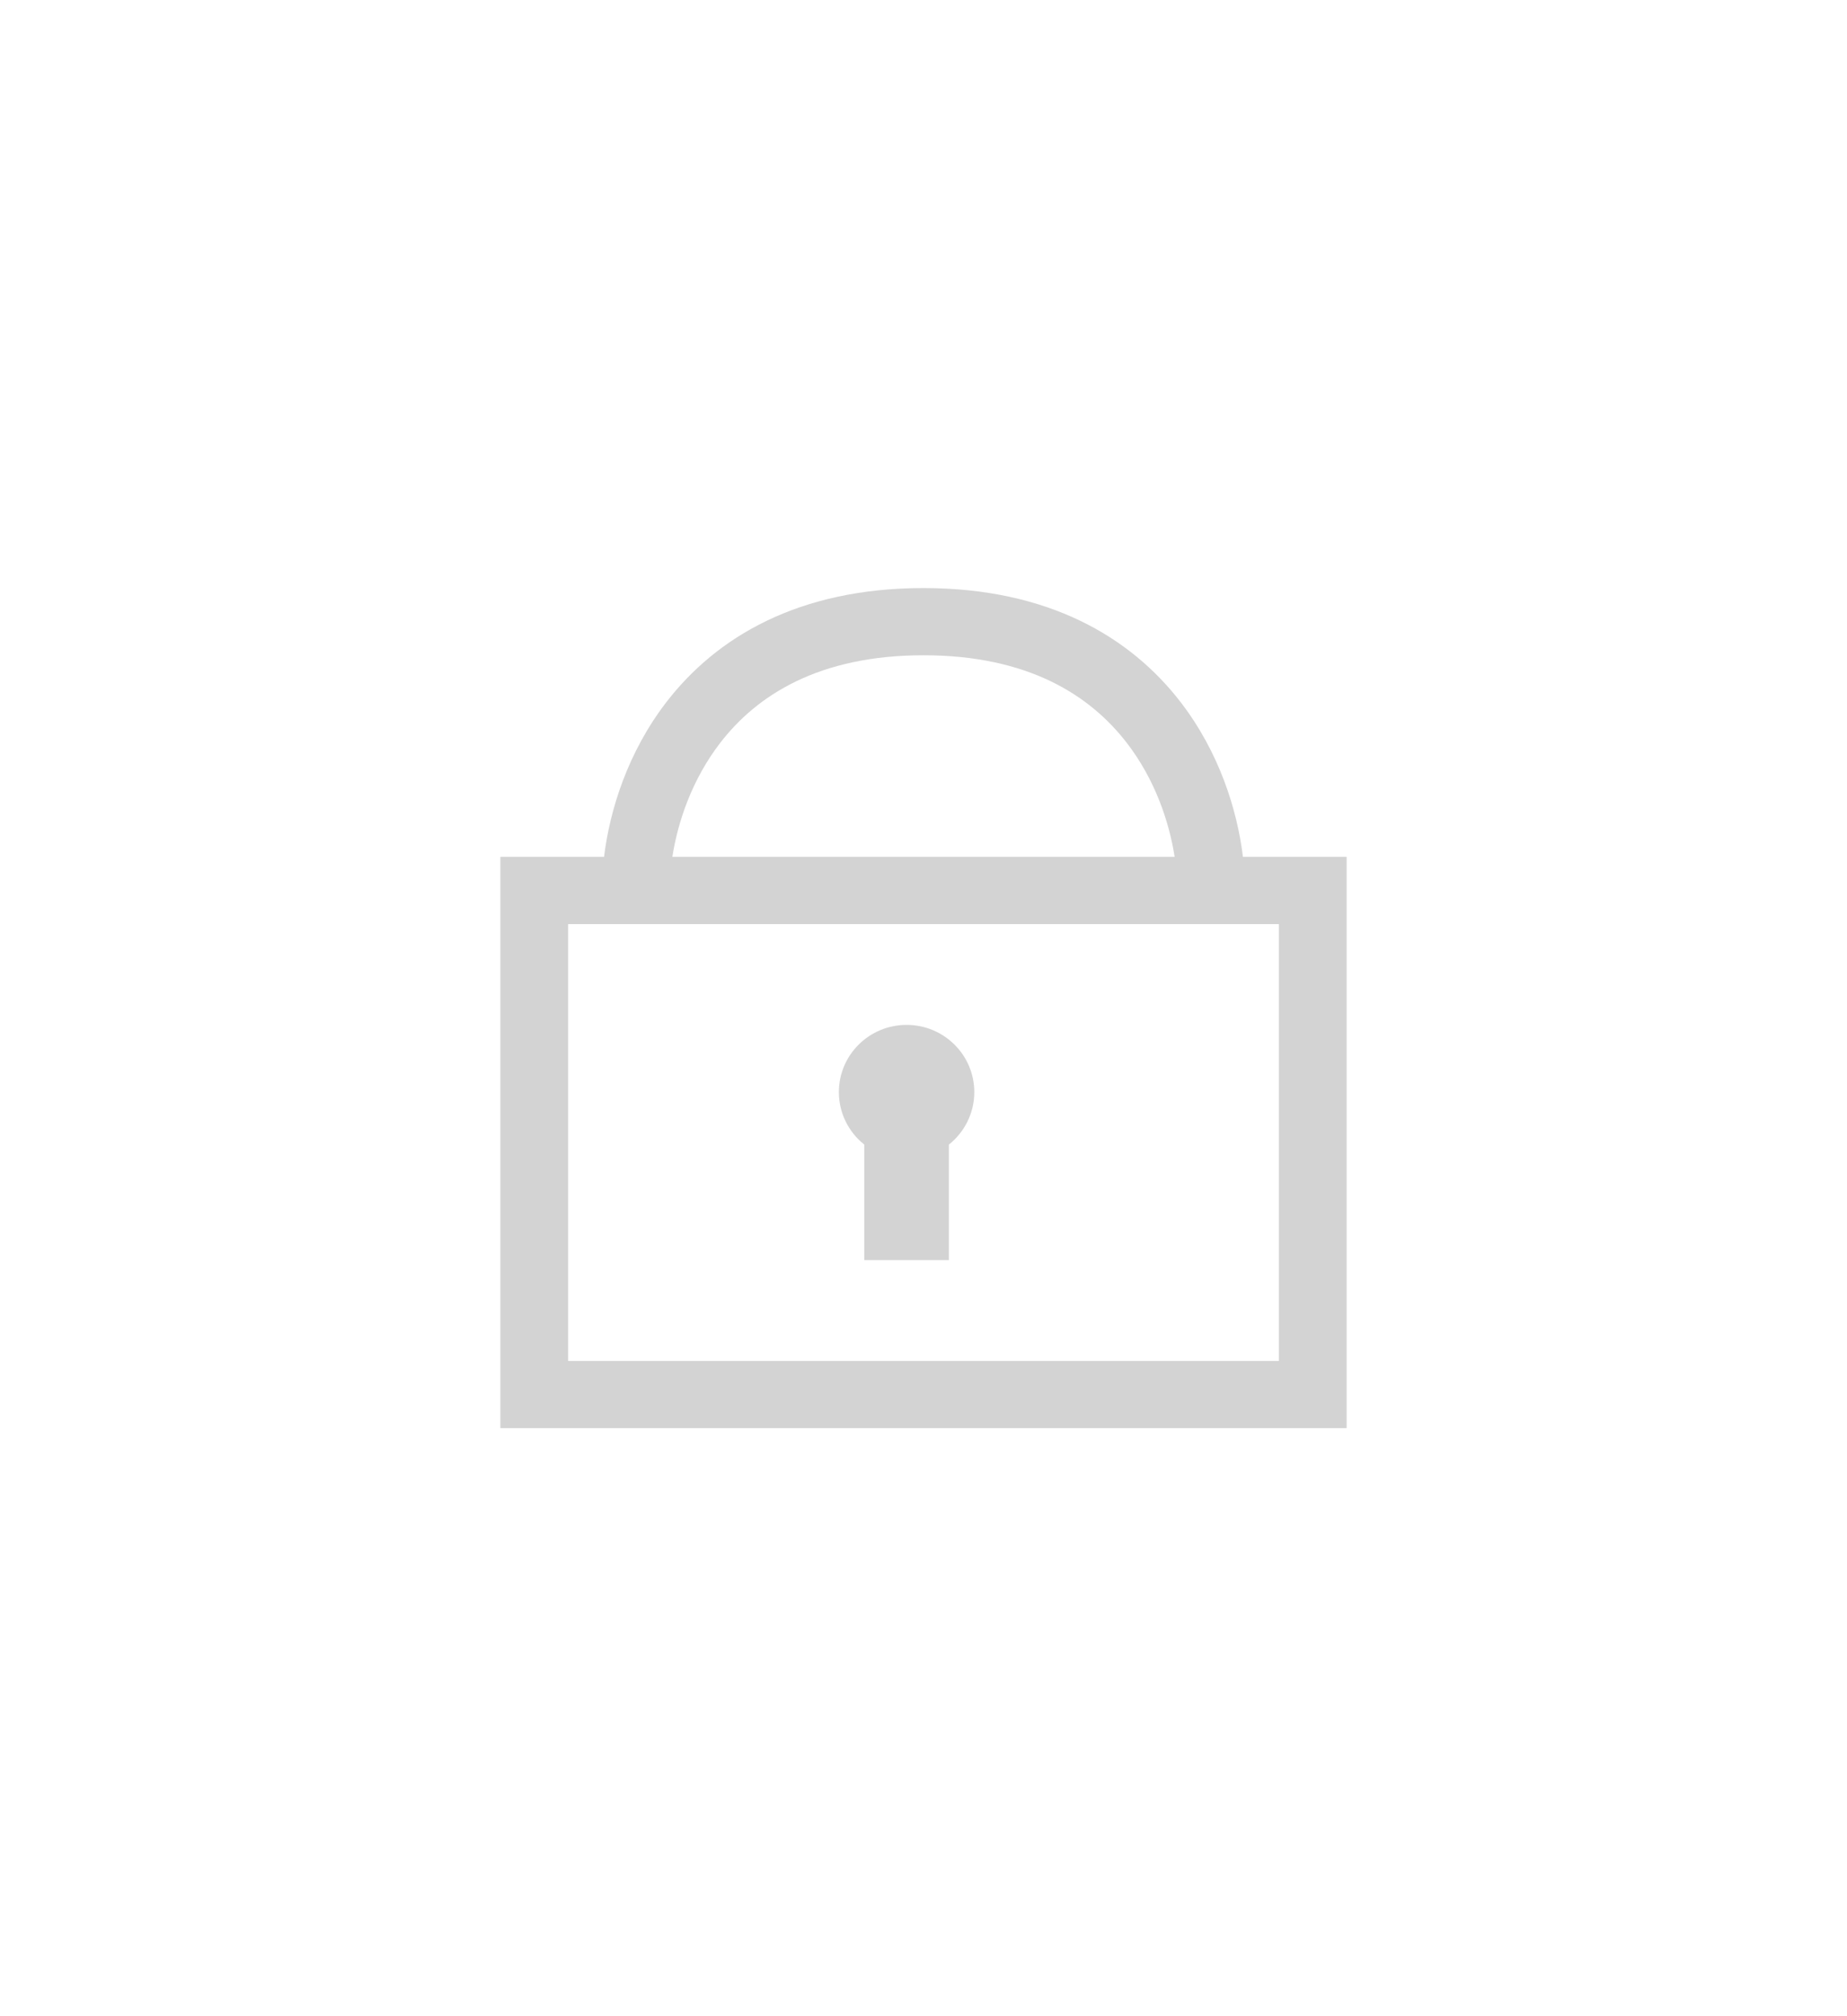 <svg width="44" height="48" viewBox="0 0 44 48" fill="none" xmlns="http://www.w3.org/2000/svg">
  <path d="M20.589 27.249C20.22 26.956 19.984 26.505 19.984 26C19.984 25.116 20.706 24.4 21.597 24.4C22.488 24.4 23.21 25.116 23.21 26C23.21 26.505 22.974 26.956 22.605 27.249V30H20.589V27.249Z" fill="#D3D3D3"/>
  <path fill-rule="evenodd" clip-rule="evenodd" d="M14.39 20.4C14.526 19.282 14.955 17.909 15.876 16.714C17.062 15.176 19.015 14 22 14C24.985 14 26.938 15.176 28.124 16.714C29.045 17.909 29.474 19.282 29.61 20.4H32.08V34H11.92V20.4H14.39ZM16.017 20.4C16.148 19.559 16.488 18.553 17.157 17.686C18.027 16.557 19.501 15.6 22 15.6C24.499 15.6 25.972 16.557 26.843 17.686C27.512 18.553 27.852 19.559 27.983 20.4H16.017ZM13.533 22V32.4H30.467V22H13.533Z" fill="#D3D3D3"/>
</svg>